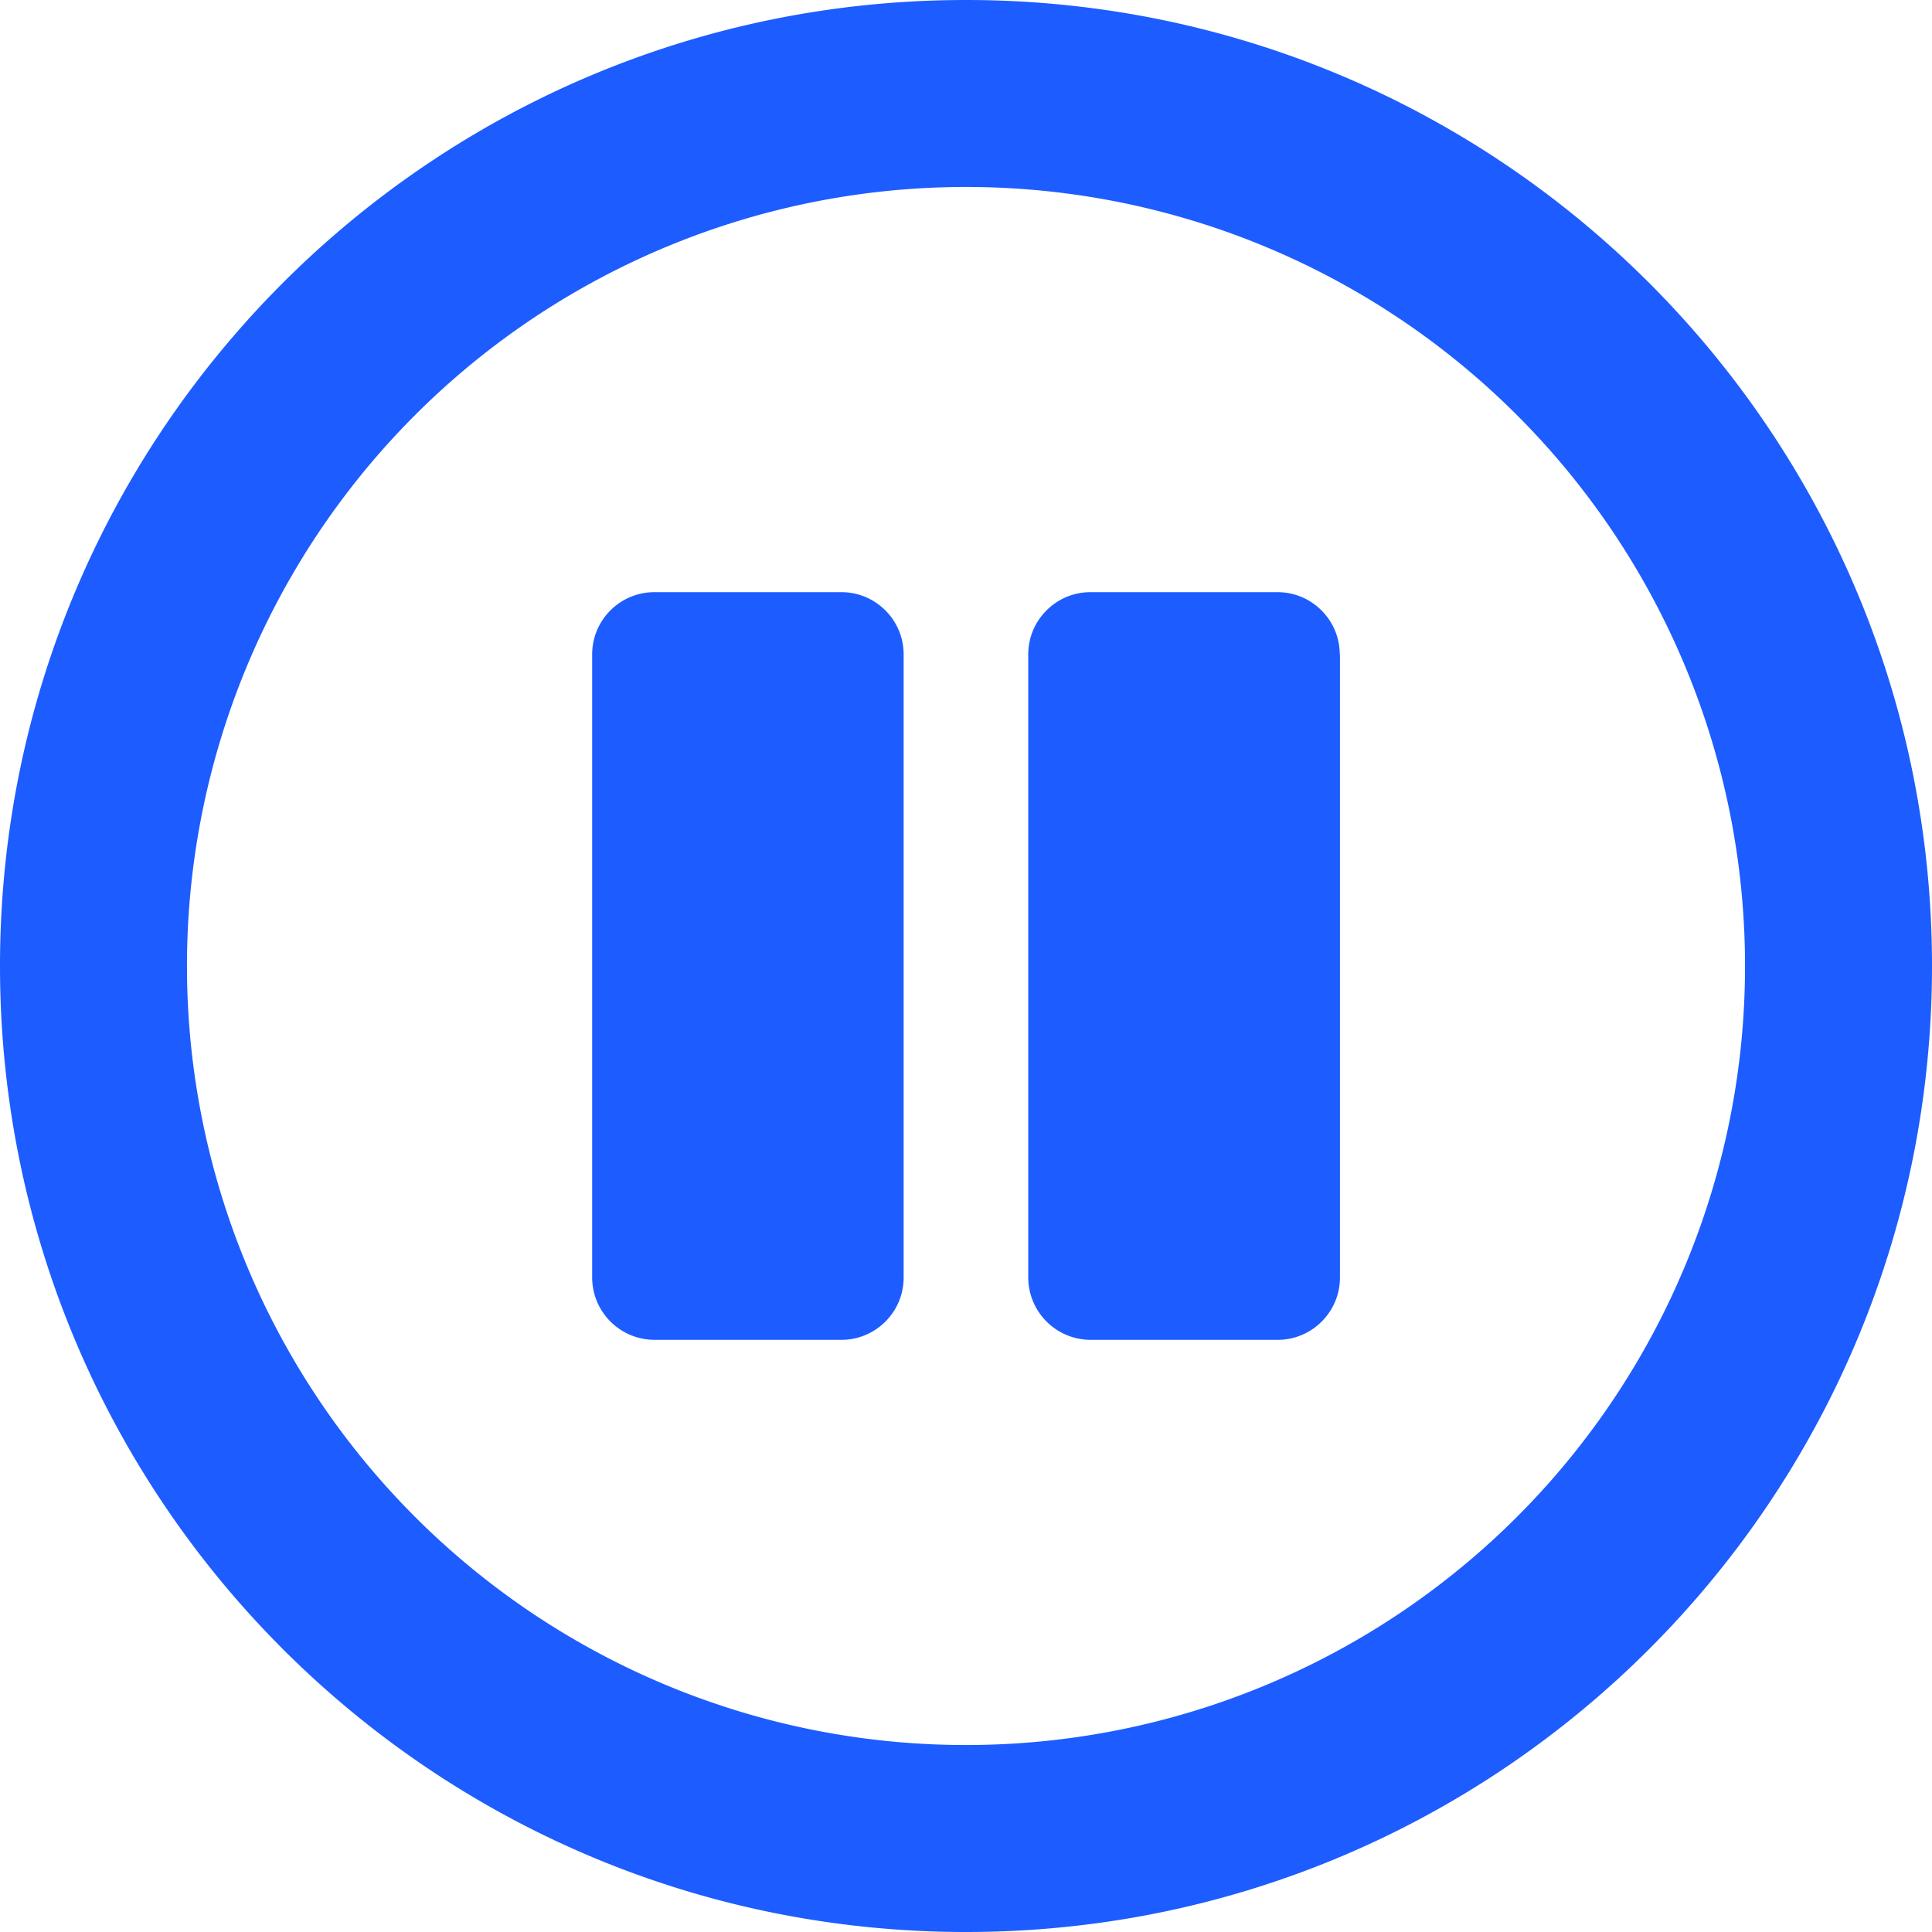<svg xmlns="http://www.w3.org/2000/svg" width="18" height="18" viewBox="0 0 18 18">
    <path fill="#1d5cff" fill-rule="nonzero" d="M9 0C4.028 0 0 4.028 0 9s4.028 9 9 9 9-4.028 9-9-4.028-9-9-9zm0 16.258A7.256 7.256 0 0 1 1.742 9 7.256 7.256 0 0 1 9 1.742 7.256 7.256 0 0 1 16.258 9 7.256 7.256 0 0 1 9 16.258zm3.484-10.161v5.806c0 .32-.261.58-.58.58H10.16a.582.582 0 0 1-.58-.58V6.097c0-.32.26-.58.58-.58h1.742c.32 0 .58.26.58.58zm-4.065 0v5.806c0 .32-.26.58-.58.58H6.097a.582.582 0 0 1-.58-.58V6.097c0-.32.26-.58.58-.58h1.742c.32 0 .58.26.58.58z"/>
</svg>
